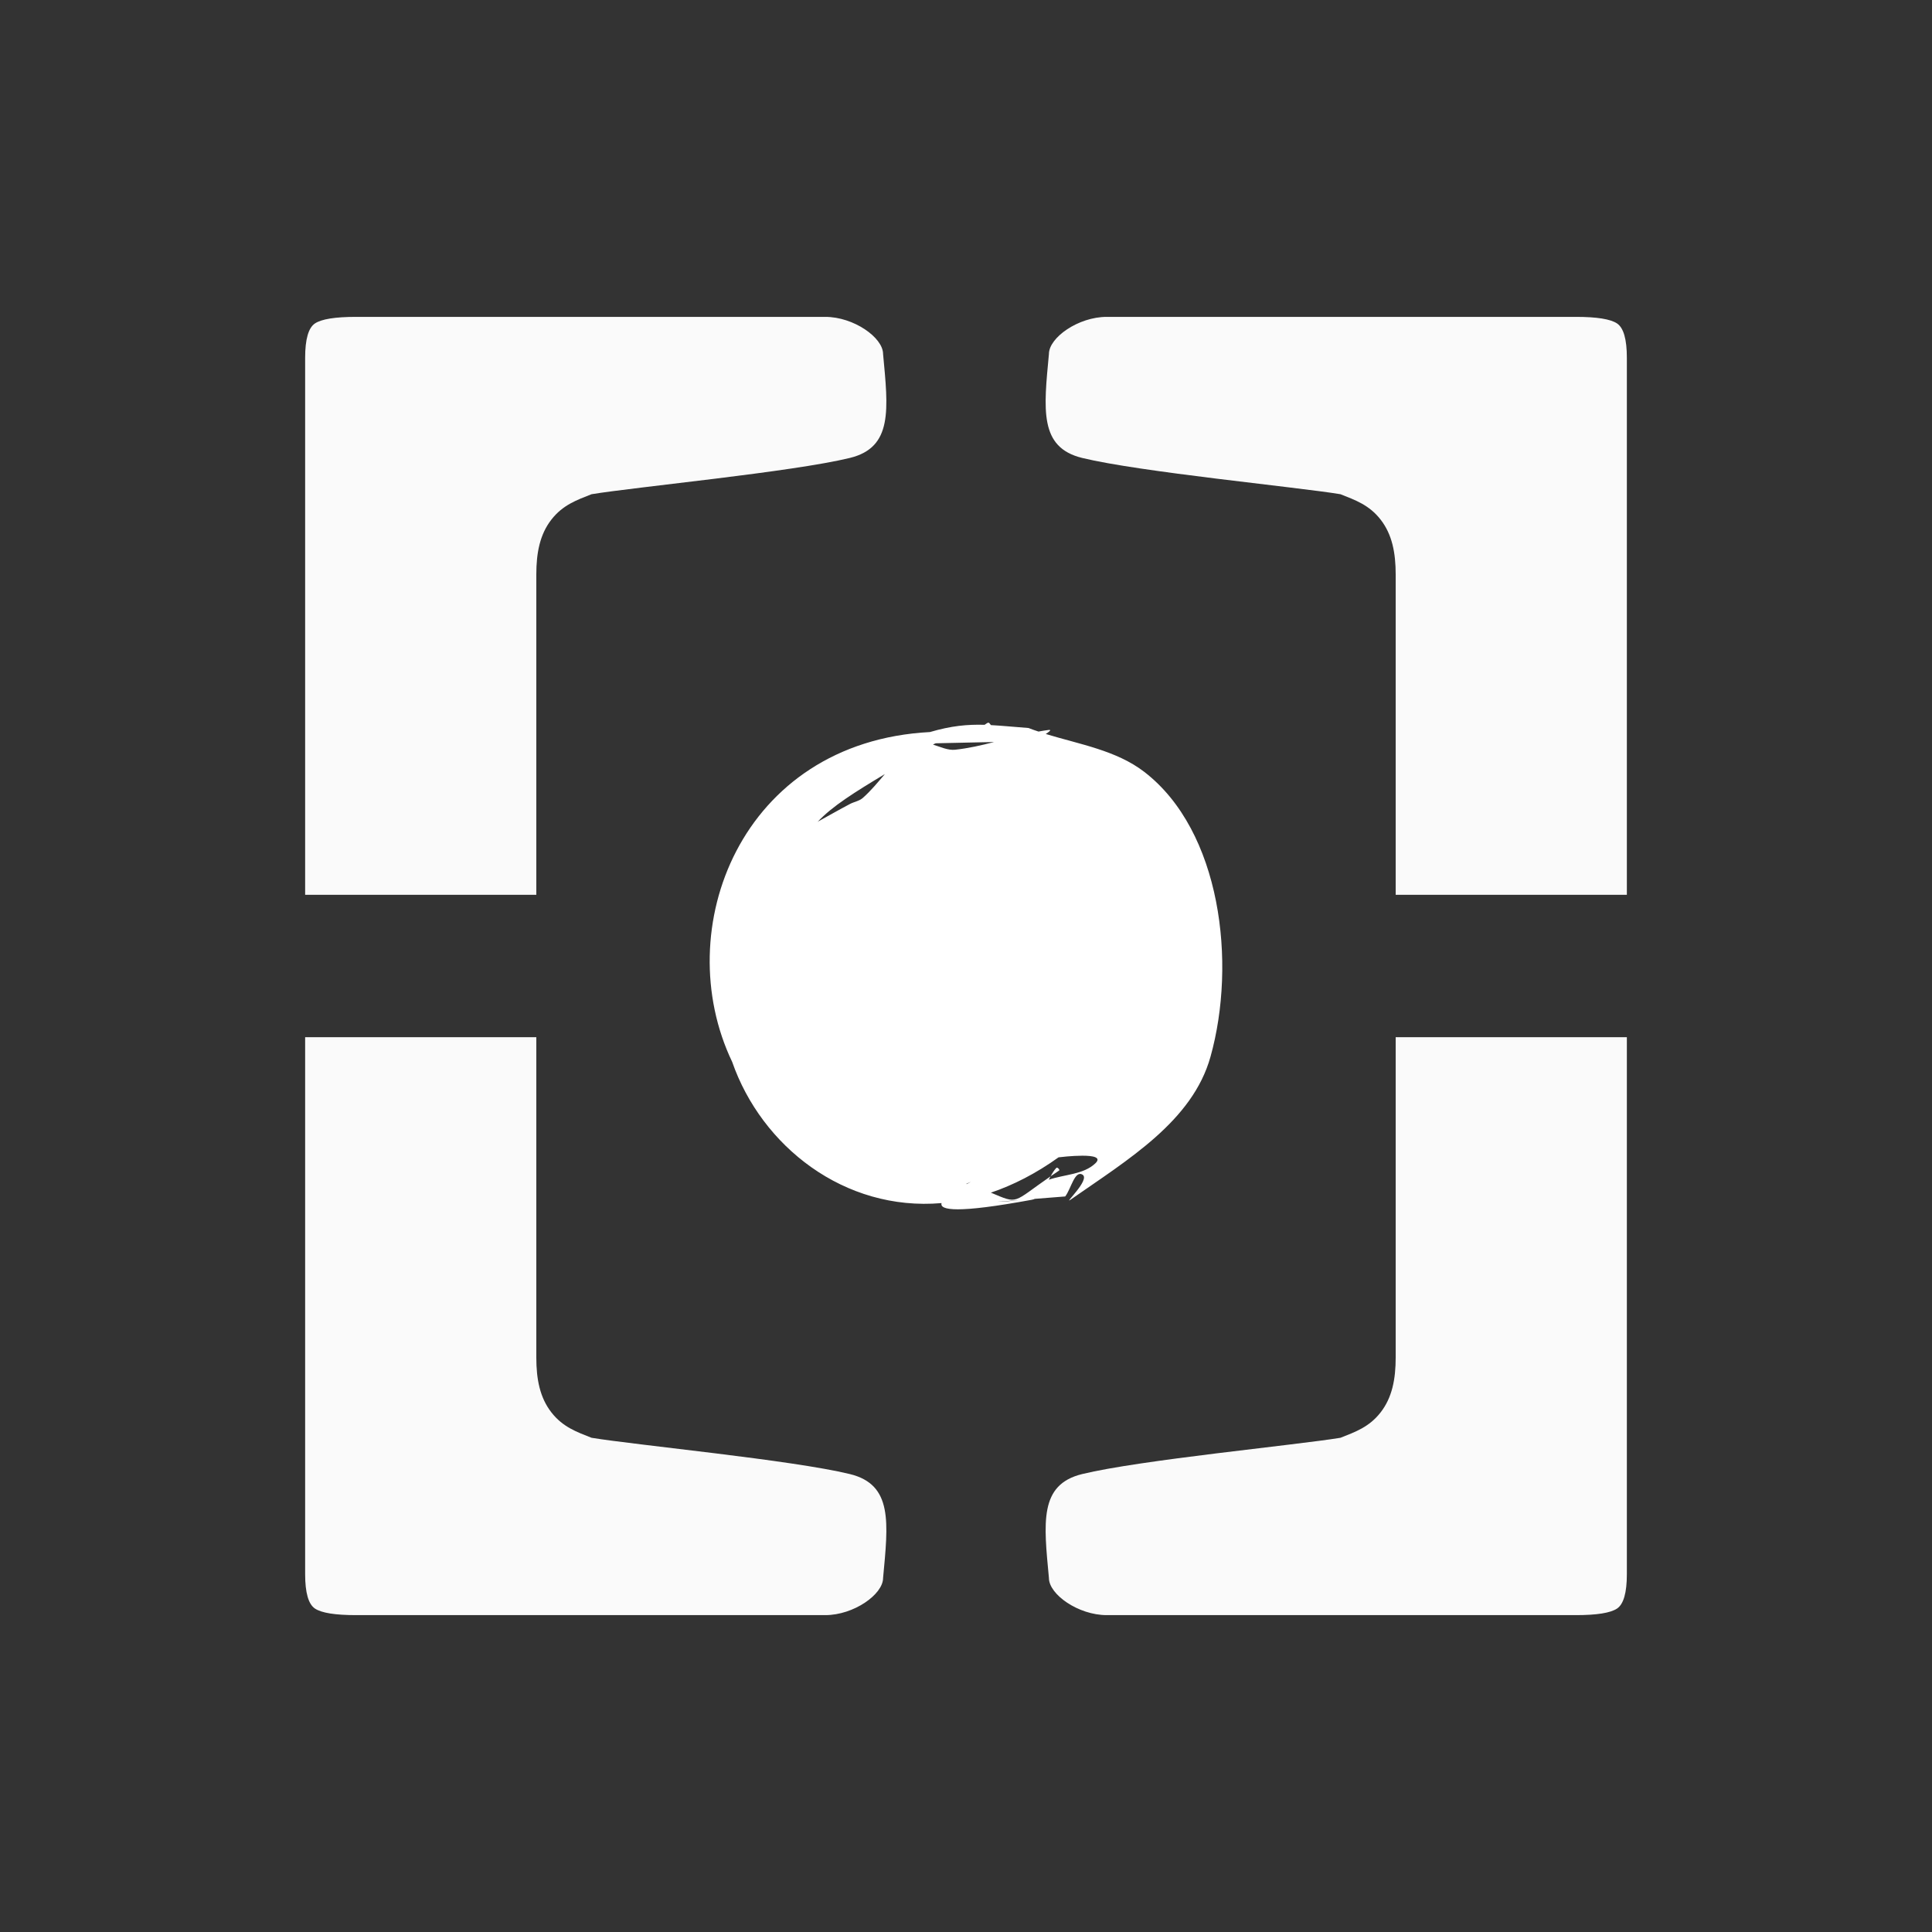 <?xml version="1.0" encoding="UTF-8" standalone="no"?>
<!-- Created with Inkscape (http://www.inkscape.org/) -->

<svg
   xmlns:dc="http://purl.org/dc/elements/1.1/"
   xmlns:cc="http://creativecommons.org/ns#"
   xmlns:rdf="http://www.w3.org/1999/02/22-rdf-syntax-ns#"
   xmlns:svg="http://www.w3.org/2000/svg"
   xmlns="http://www.w3.org/2000/svg"
   xmlns:xlink="http://www.w3.org/1999/xlink"
   xmlns:sodipodi="http://sodipodi.sourceforge.net/DTD/sodipodi-0.dtd"
   xmlns:inkscape="http://www.inkscape.org/namespaces/inkscape"
   width="32px"
   height="32px"
   id="svg3377"
   version="1.1"
   inkscape:version="0.48.5 r10040"
   sodipodi:docname="favicon.svg"
   inkscape:export-filename="/home/chris/devel/pentandra/researchcases.org/app/apple-touch-icon.png"
   inkscape:export-xdpi="506.25"
   inkscape:export-ydpi="506.25">
  <defs
     id="defs3379" />
  <sodipodi:namedview
     id="base"
     pagecolor="#ffffff"
     bordercolor="#666666"
     borderopacity="1.0"
     inkscape:pageopacity="0.0"
     inkscape:pageshadow="2"
     inkscape:zoom="27.6875"
     inkscape:cx="16"
     inkscape:cy="16"
     inkscape:current-layer="layer1"
     showgrid="true"
     inkscape:grid-bbox="true"
     inkscape:document-units="px"
     inkscape:snap-page="false"
     showguides="true"
     inkscape:guide-bbox="true"
     inkscape:snap-bbox="true"
     inkscape:object-paths="true"
     inkscape:bbox-nodes="true"
     inkscape:bbox-paths="true"
     inkscape:object-nodes="true"
     inkscape:snap-nodes="true"
     inkscape:window-width="1676"
     inkscape:window-height="1046"
     inkscape:window-x="0"
     inkscape:window-y="0"
     inkscape:window-maximized="0"
     inkscape:snap-grids="true">
    <inkscape:grid
       empspacing="5"
       visible="true"
       enabled="true"
       snapvisiblegridlinesonly="true"
       type="xygrid"
       id="grid4549" />
  </sodipodi:namedview>
  <g
     id="layer1"
     inkscape:label="Layer 1"
     inkscape:groupmode="layer">
    <g
       id="g4521">
      <rect
         y="0"
         x="0"
         height="32"
         width="32"
         id="rect4187"
         style="fill:#333333;fill-opacity:1;stroke:none" />
      <g
         id="g4218">
        <g
           id="g3305"
           transform="matrix(0.008,0,0,-0.008,6.274,21.188)">
          <path
             sodipodi:nodetypes="sscscssssccs"
             id="path3307"
             d="m 326.134,-161.98 c 0,-45.248 7.426,-83.143 31.181,-113.685 23.755,-30.542 52.649,-40.534 83.143,-52.601 91.189,-15.015 415.924,-46.065 534.911,-75.147 89.319,-21.83 79.385,-100.472 68.704,-215.191 0,-33.936 -60.834,-76.834 -119.656,-76.834 l -971.707,2e-5 c -42.985,0 -71.265,4.525 -84.84,13.574 -13.574,9.05 -20.362,32.805 -20.362,71.265 l 0,1111.725 478.626,0 z"
             inkscape:connector-curvature="0"
             style="fill:#fafafa;fill-opacity:1" />
        </g>
        <use
           x="0"
           y="0"
           xlink:href="#g3305"
           id="use3321"
           transform="matrix(-1,0,0,-1,32,32)"
           width="256"
           height="228.59" />
        <use
           x="0"
           y="0"
           xlink:href="#g3305"
           id="use3323"
           transform="matrix(-1,0,0,1,32,-1.65524e-7)"
           width="256"
           height="228.59" />
        <use
           x="0"
           y="0"
           xlink:href="#use3323"
           id="use3325"
           transform="matrix(-1,0,0,-1,32,32)"
           width="256"
           height="228.59" />
      </g>
      <path
         sodipodi:nodetypes="ccccccccssssccccccccccccccsccccccccccccccccccccccc"
         inkscape:connector-curvature="0"
         id="path3007"
         d="m 16.367,11.97 c -0.011,0.002 -0.035,0.018 -0.059,0.035 -0.285,-0.008 -0.551,0.016 -0.905,0.12 -3.137,0.164 -4.324,3.272 -3.276,5.463 0.487,1.398 1.857,2.478 3.468,2.339 -0.034,0.12 0.258,0.173 1.49,-0.054 0.019,-0.005 0.037,-0.007 0.053,-0.016 l 0.505,-0.04 c 0.095,-0.12 0.158,-0.442 0.288,-0.36 0.13,0.082 -0.326,0.502 -0.2,0.414 0.958,-0.668 2.02,-1.303 2.318,-2.366 0.436,-1.556 0.175,-3.743 -1.097,-4.721 -0.462,-0.355 -1.067,-0.455 -1.631,-0.627 0.062,-0.04 0.1,-0.072 0.051,-0.067 -0.058,0.006 -0.114,0.017 -0.171,0.027 -0.056,-0.018 -0.111,-0.038 -0.166,-0.059 -0.238,-0.018 -0.436,-0.038 -0.622,-0.048 -0.021,-0.028 -0.031,-0.042 -0.045,-0.04 z m 0.099,0.32 c -0.214,0.056 -0.427,0.104 -0.646,0.128 -0.119,0.013 -0.245,-0.048 -0.366,-0.085 0.007,-0.006 0.012,-0.006 0.019,-0.011 0.007,-0.004 0.021,-0.008 0.027,-0.011 z m -1.808,0.529 c -0.118,0.138 -0.234,0.28 -0.368,0.398 -0.059,0.051 -0.142,0.063 -0.211,0.099 -0.175,0.092 -0.347,0.191 -0.521,0.286 -0.007,0.007 -0.011,0.007 -0.016,0.011 0.242,-0.26 0.617,-0.493 1.116,-0.793 z m 3.271,6.323 c 0.174,2.28e-4 0.319,0.025 0.214,0.126 -0.197,0.188 -0.51,0.182 -0.772,0.272 0.009,-0.019 0.019,-0.037 0.029,-0.056 -0.639,0.441 -0.523,0.466 -0.988,0.27 0.37,-0.125 0.745,-0.316 1.121,-0.585 0.015,-0.002 0.221,-0.027 0.395,-0.027 z m -0.529,0.342 c 0.047,-0.032 0.086,-0.059 0.142,-0.096 0.018,-0.012 -0.031,-0.061 -0.045,-0.045 -0.037,0.039 -0.068,0.089 -0.096,0.142 z m -1.324,0.093 c -0.007,0.004 -0.041,0.023 -0.064,0.035 -0.004,-6.53e-4 -0.006,-0.003 -0.006,-0.004 0.032,-0.015 0.079,-0.036 0.072,-0.032 z m 0.809,0.299 c -0.126,0.016 -0.249,0.026 -0.368,0.029 z"
         style="fill:#ffffff;fill-opacity:1;stroke:none" />
    </g>
  </g>
</svg>
